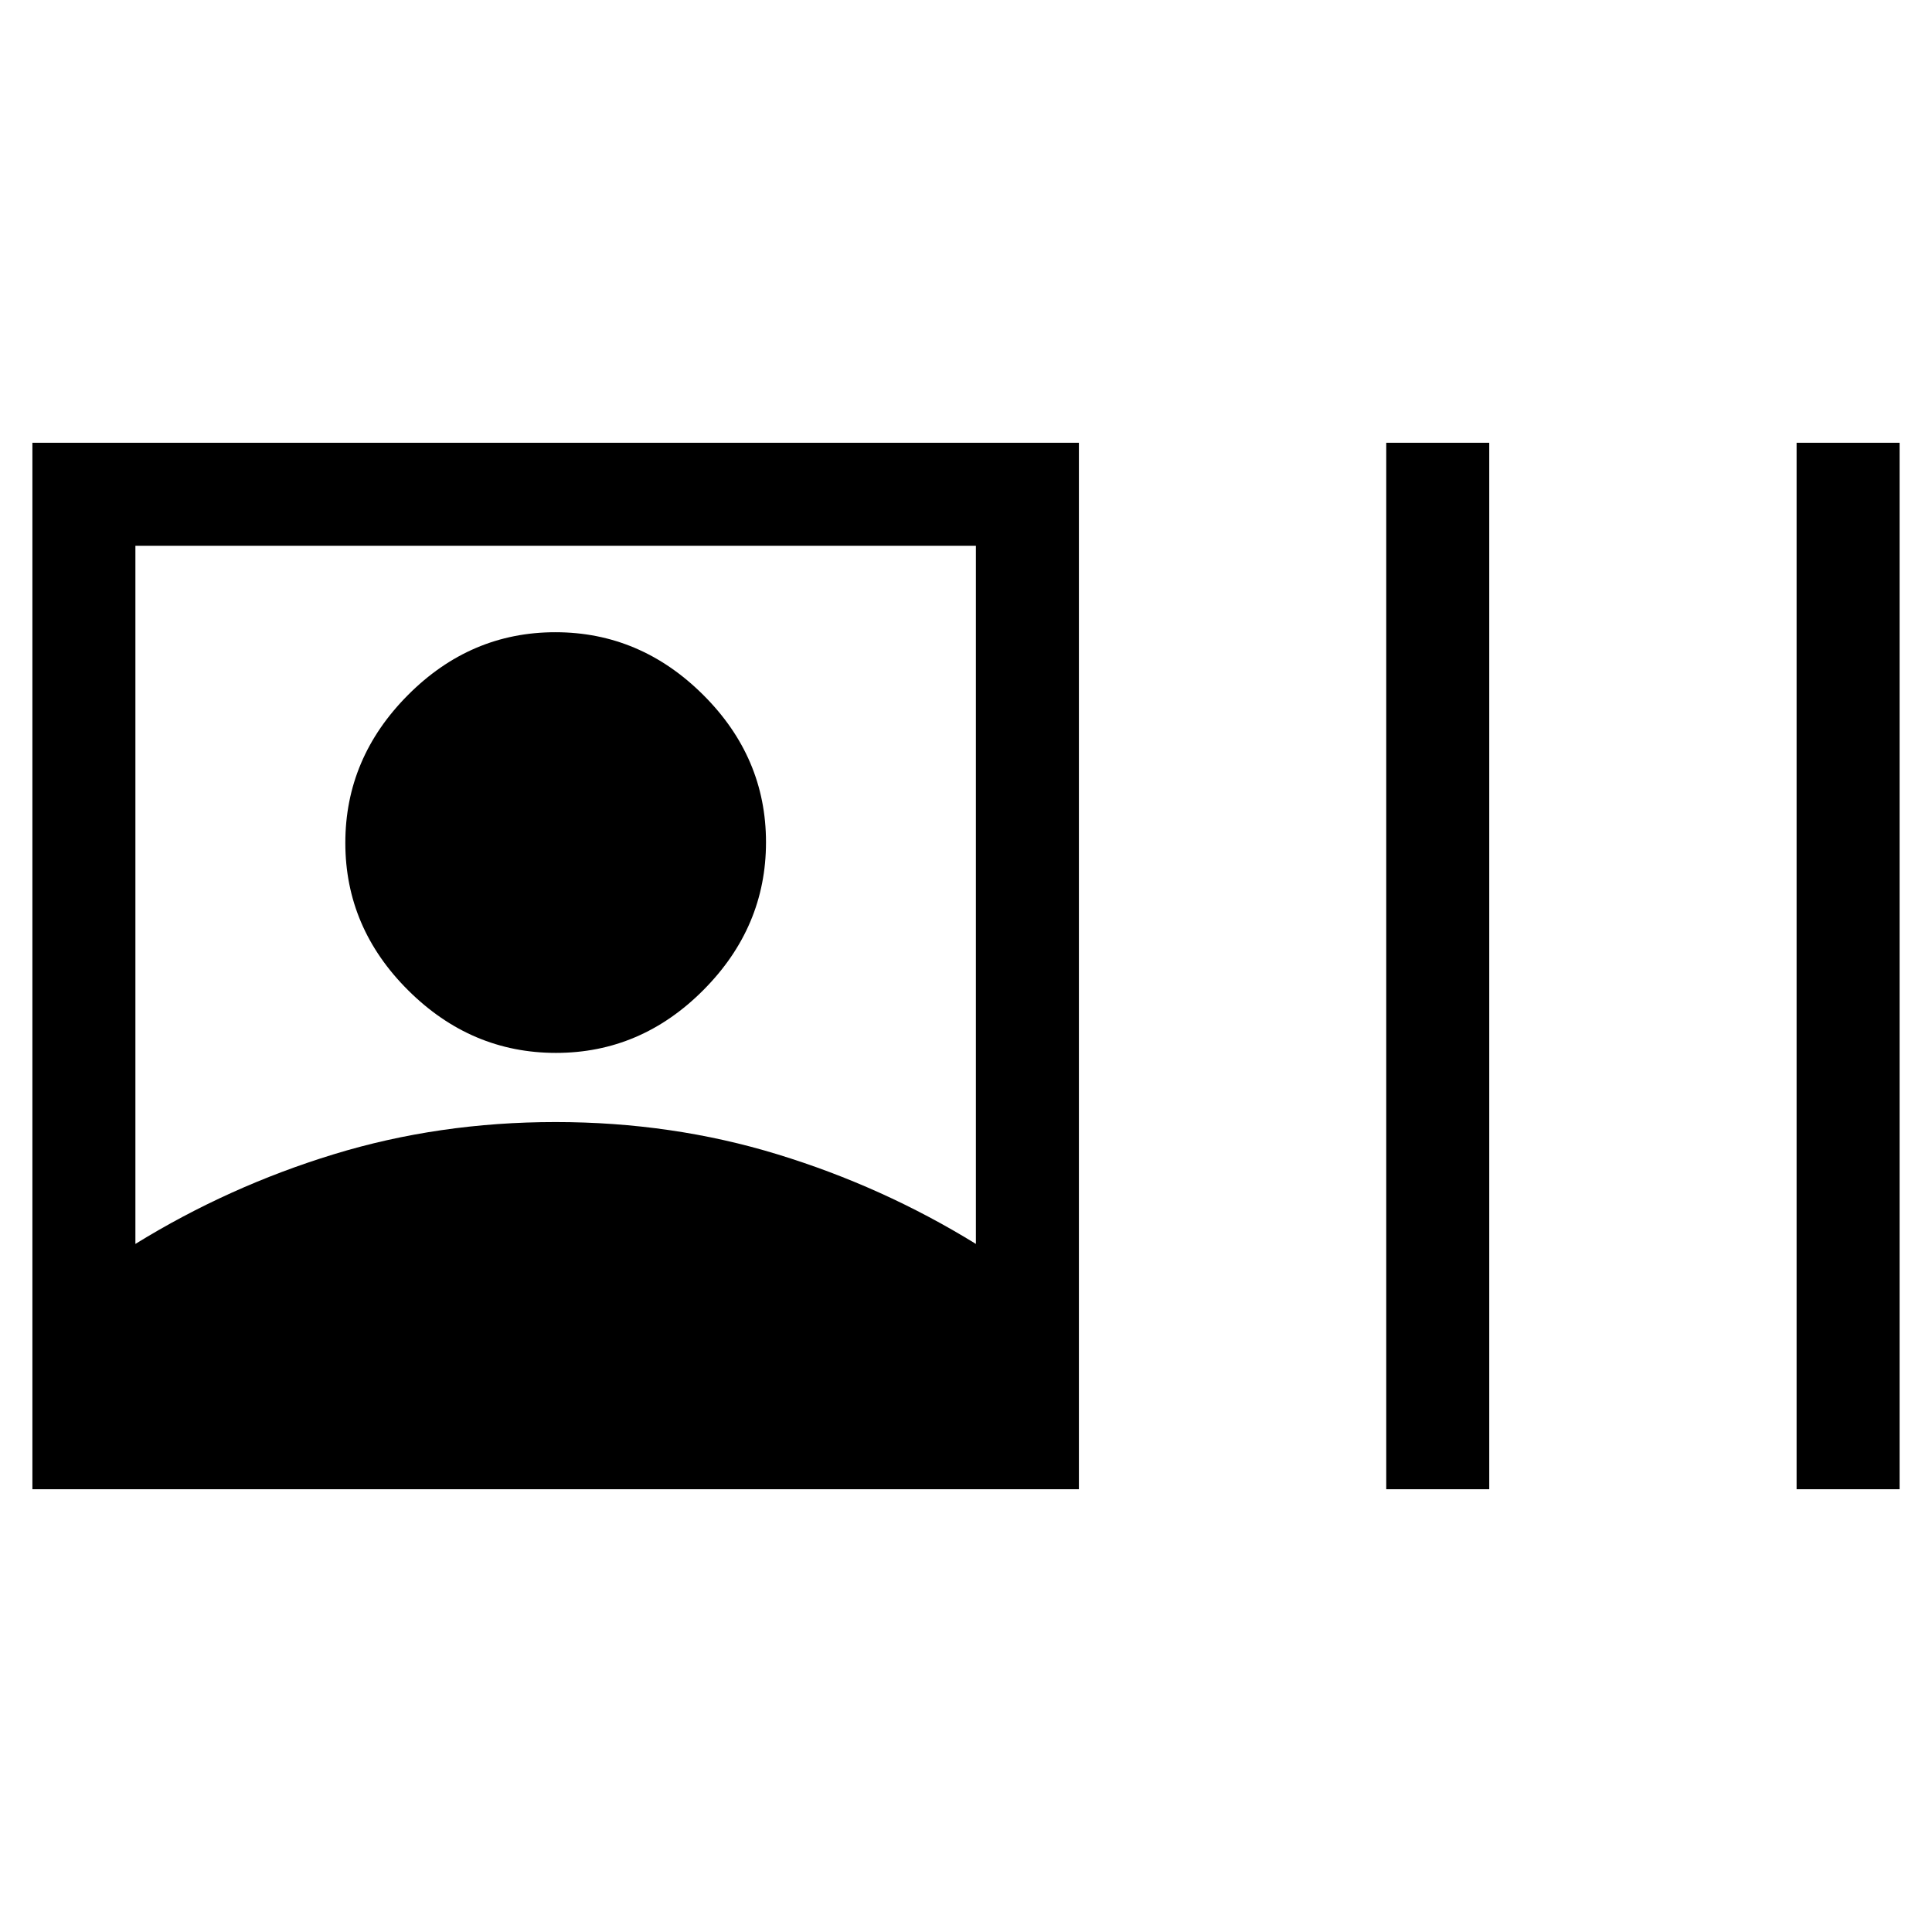 <svg xmlns="http://www.w3.org/2000/svg" height="40" viewBox="0 -960 960 960" width="40"><path d="M16.1-220v-520h520v520h-520Zm51.18-121.9q46.14-28.48 98.48-44.52 52.34-16.04 110.25-16.04t110.31 16.04q52.41 16.04 98.6 44.52v-346.92H67.28v346.92Zm208.99-94.92q-42.18 0-73.43-31.08-31.25-31.08-31.25-73.27 0-42.18 31.08-73.43 31.08-31.25 73.27-31.25 42.18 0 73.43 31.09 31.25 31.08 31.25 73.26 0 42.18-31.09 73.43-31.08 31.25-73.26 31.25ZM688.82-220v-520H740v520h-51.18Zm203.9 0v-520h51.18v520h-51.18Z"/></svg>